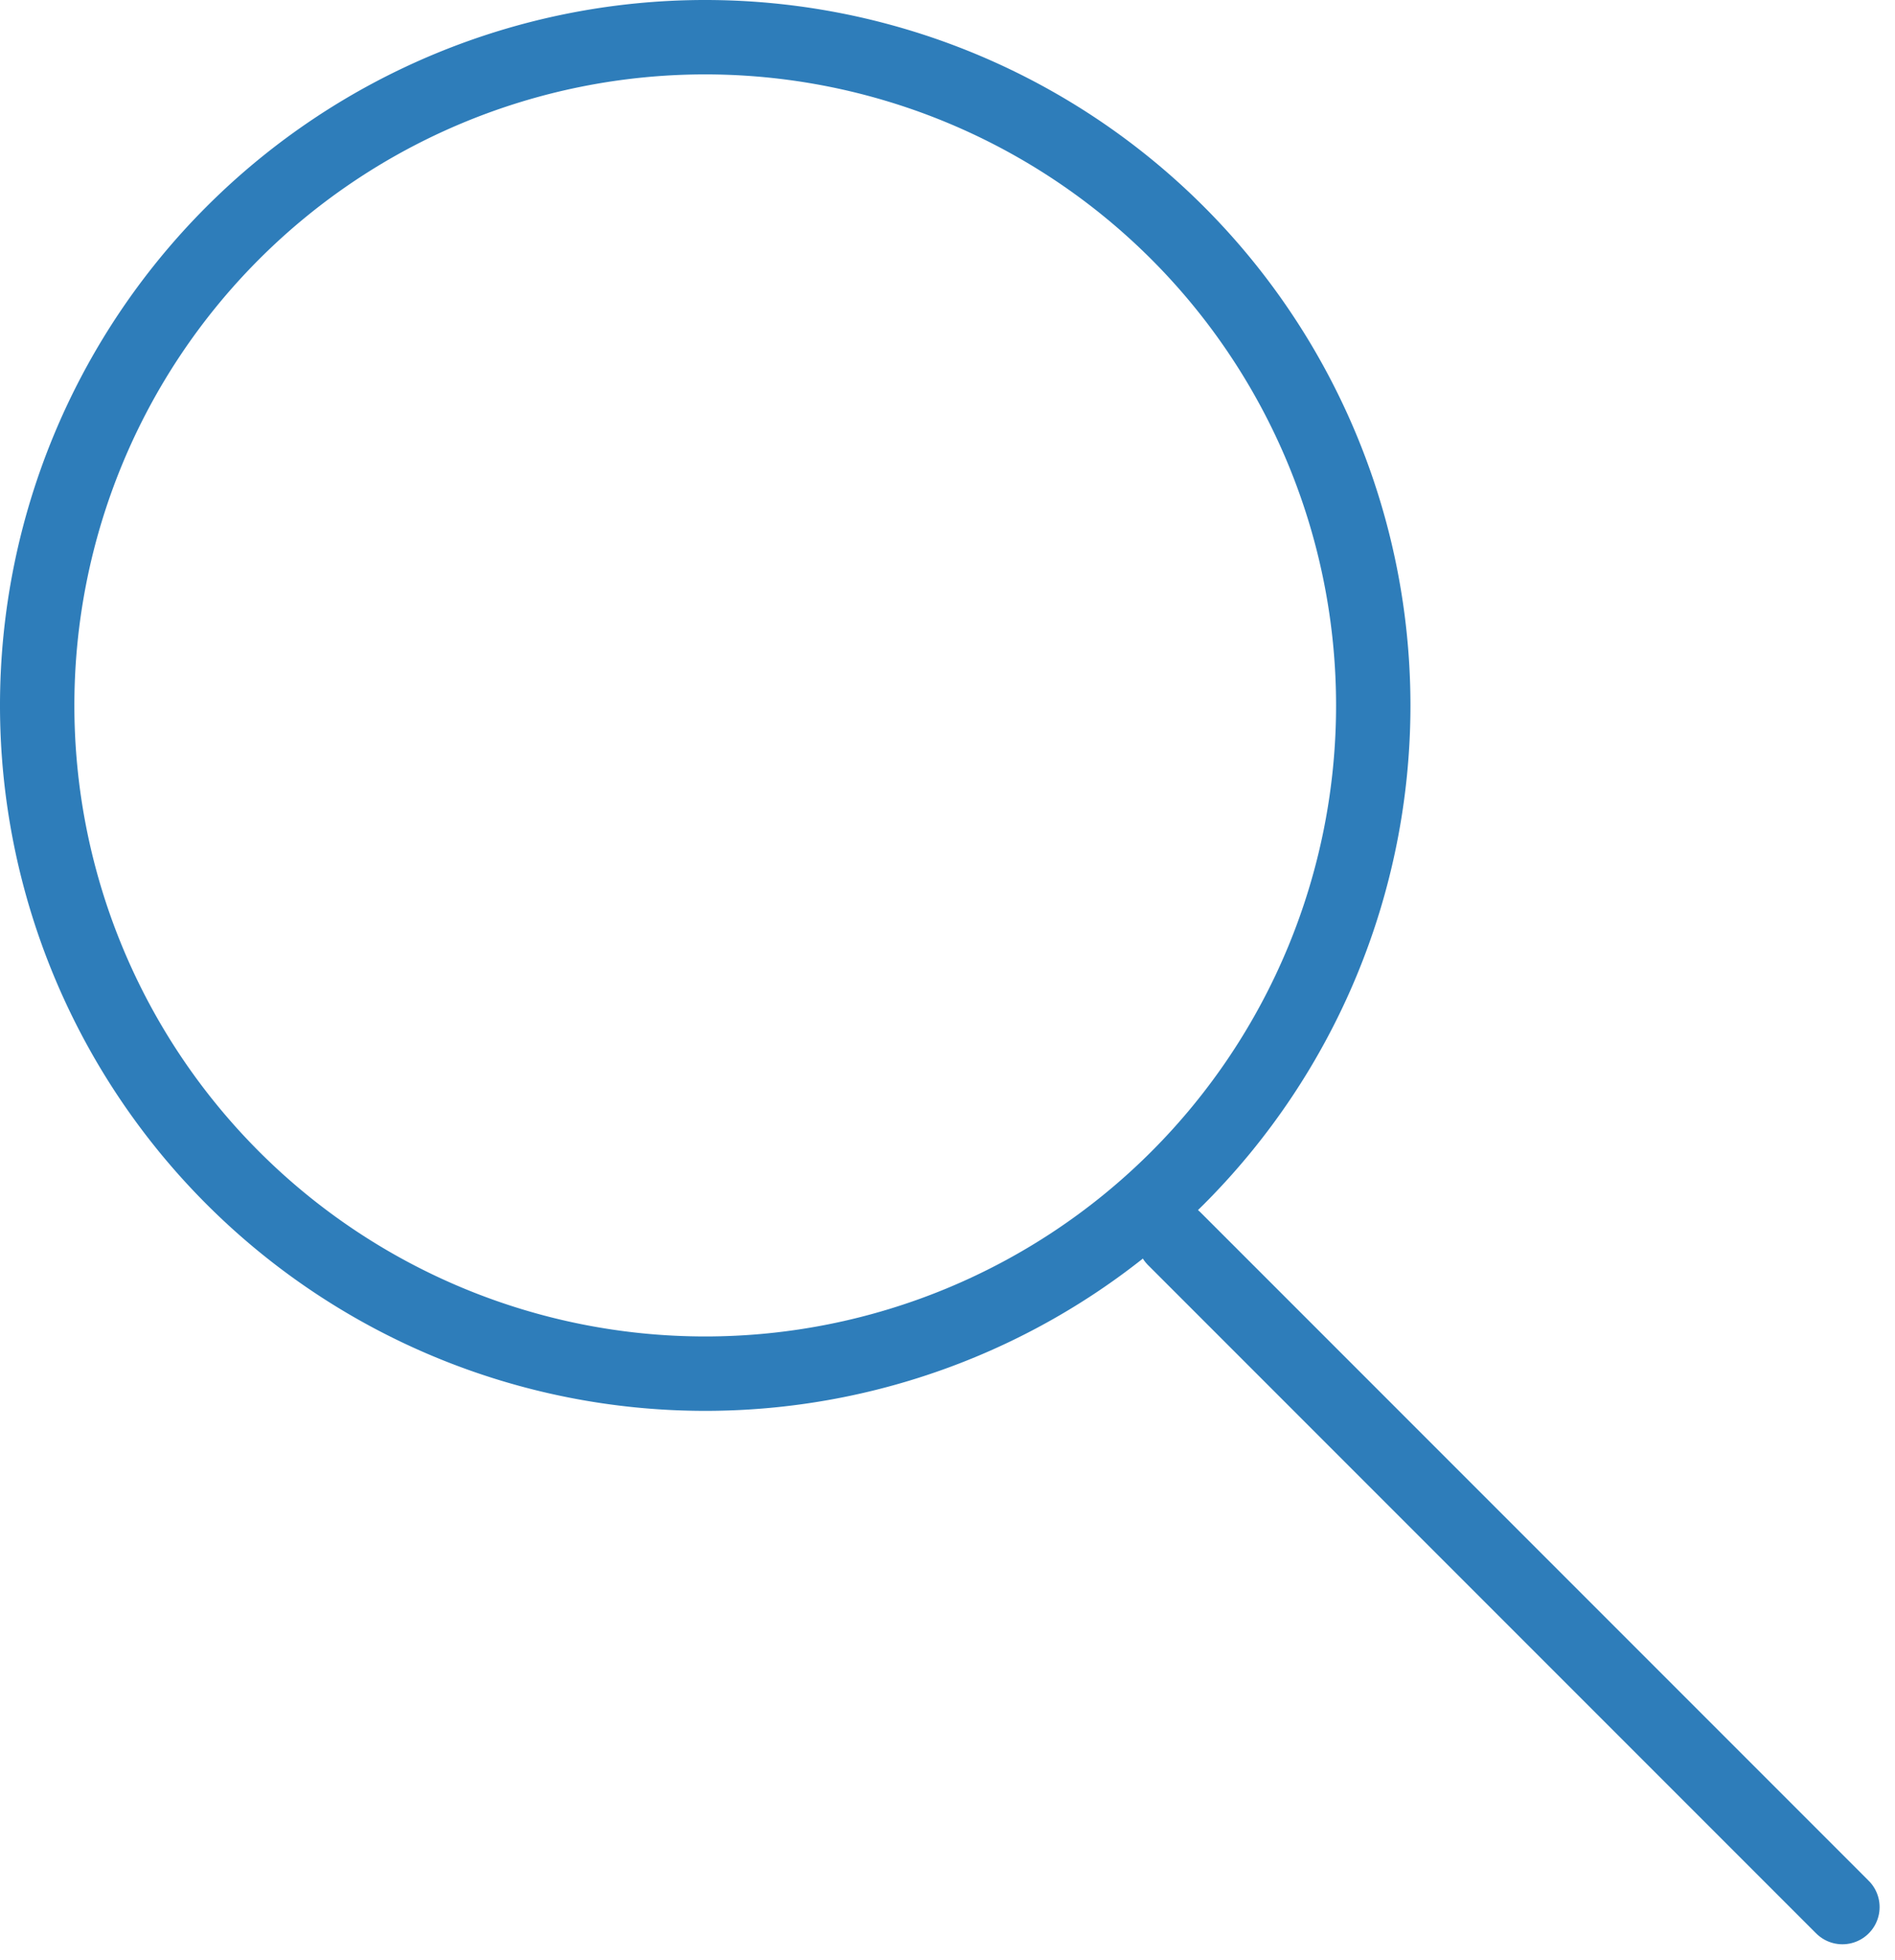 <svg xmlns="http://www.w3.org/2000/svg" width="25.479" height="26.341" viewBox="0 0 25.479 26.341">
  <g id="Group_56" data-name="Group 56" transform="translate(0.5 0.5)">
    <path id="Path_7" data-name="Path 7" d="M452.854,29.557a8.982,8.982,0,1,1-8.984-8.984A8.983,8.983,0,0,1,452.854,29.557Z" transform="translate(-434.89 -20.573)" fill="none" stroke="#2e7dba" stroke-miterlimit="10" stroke-width="1"/>
    <line id="Line_6" data-name="Line 6" x2="8.983" y2="8.983" transform="translate(15.289 16.151)" fill="none" stroke="#2e7dba" stroke-linecap="round" stroke-miterlimit="10" stroke-width="1"/>
  </g>
</svg>
